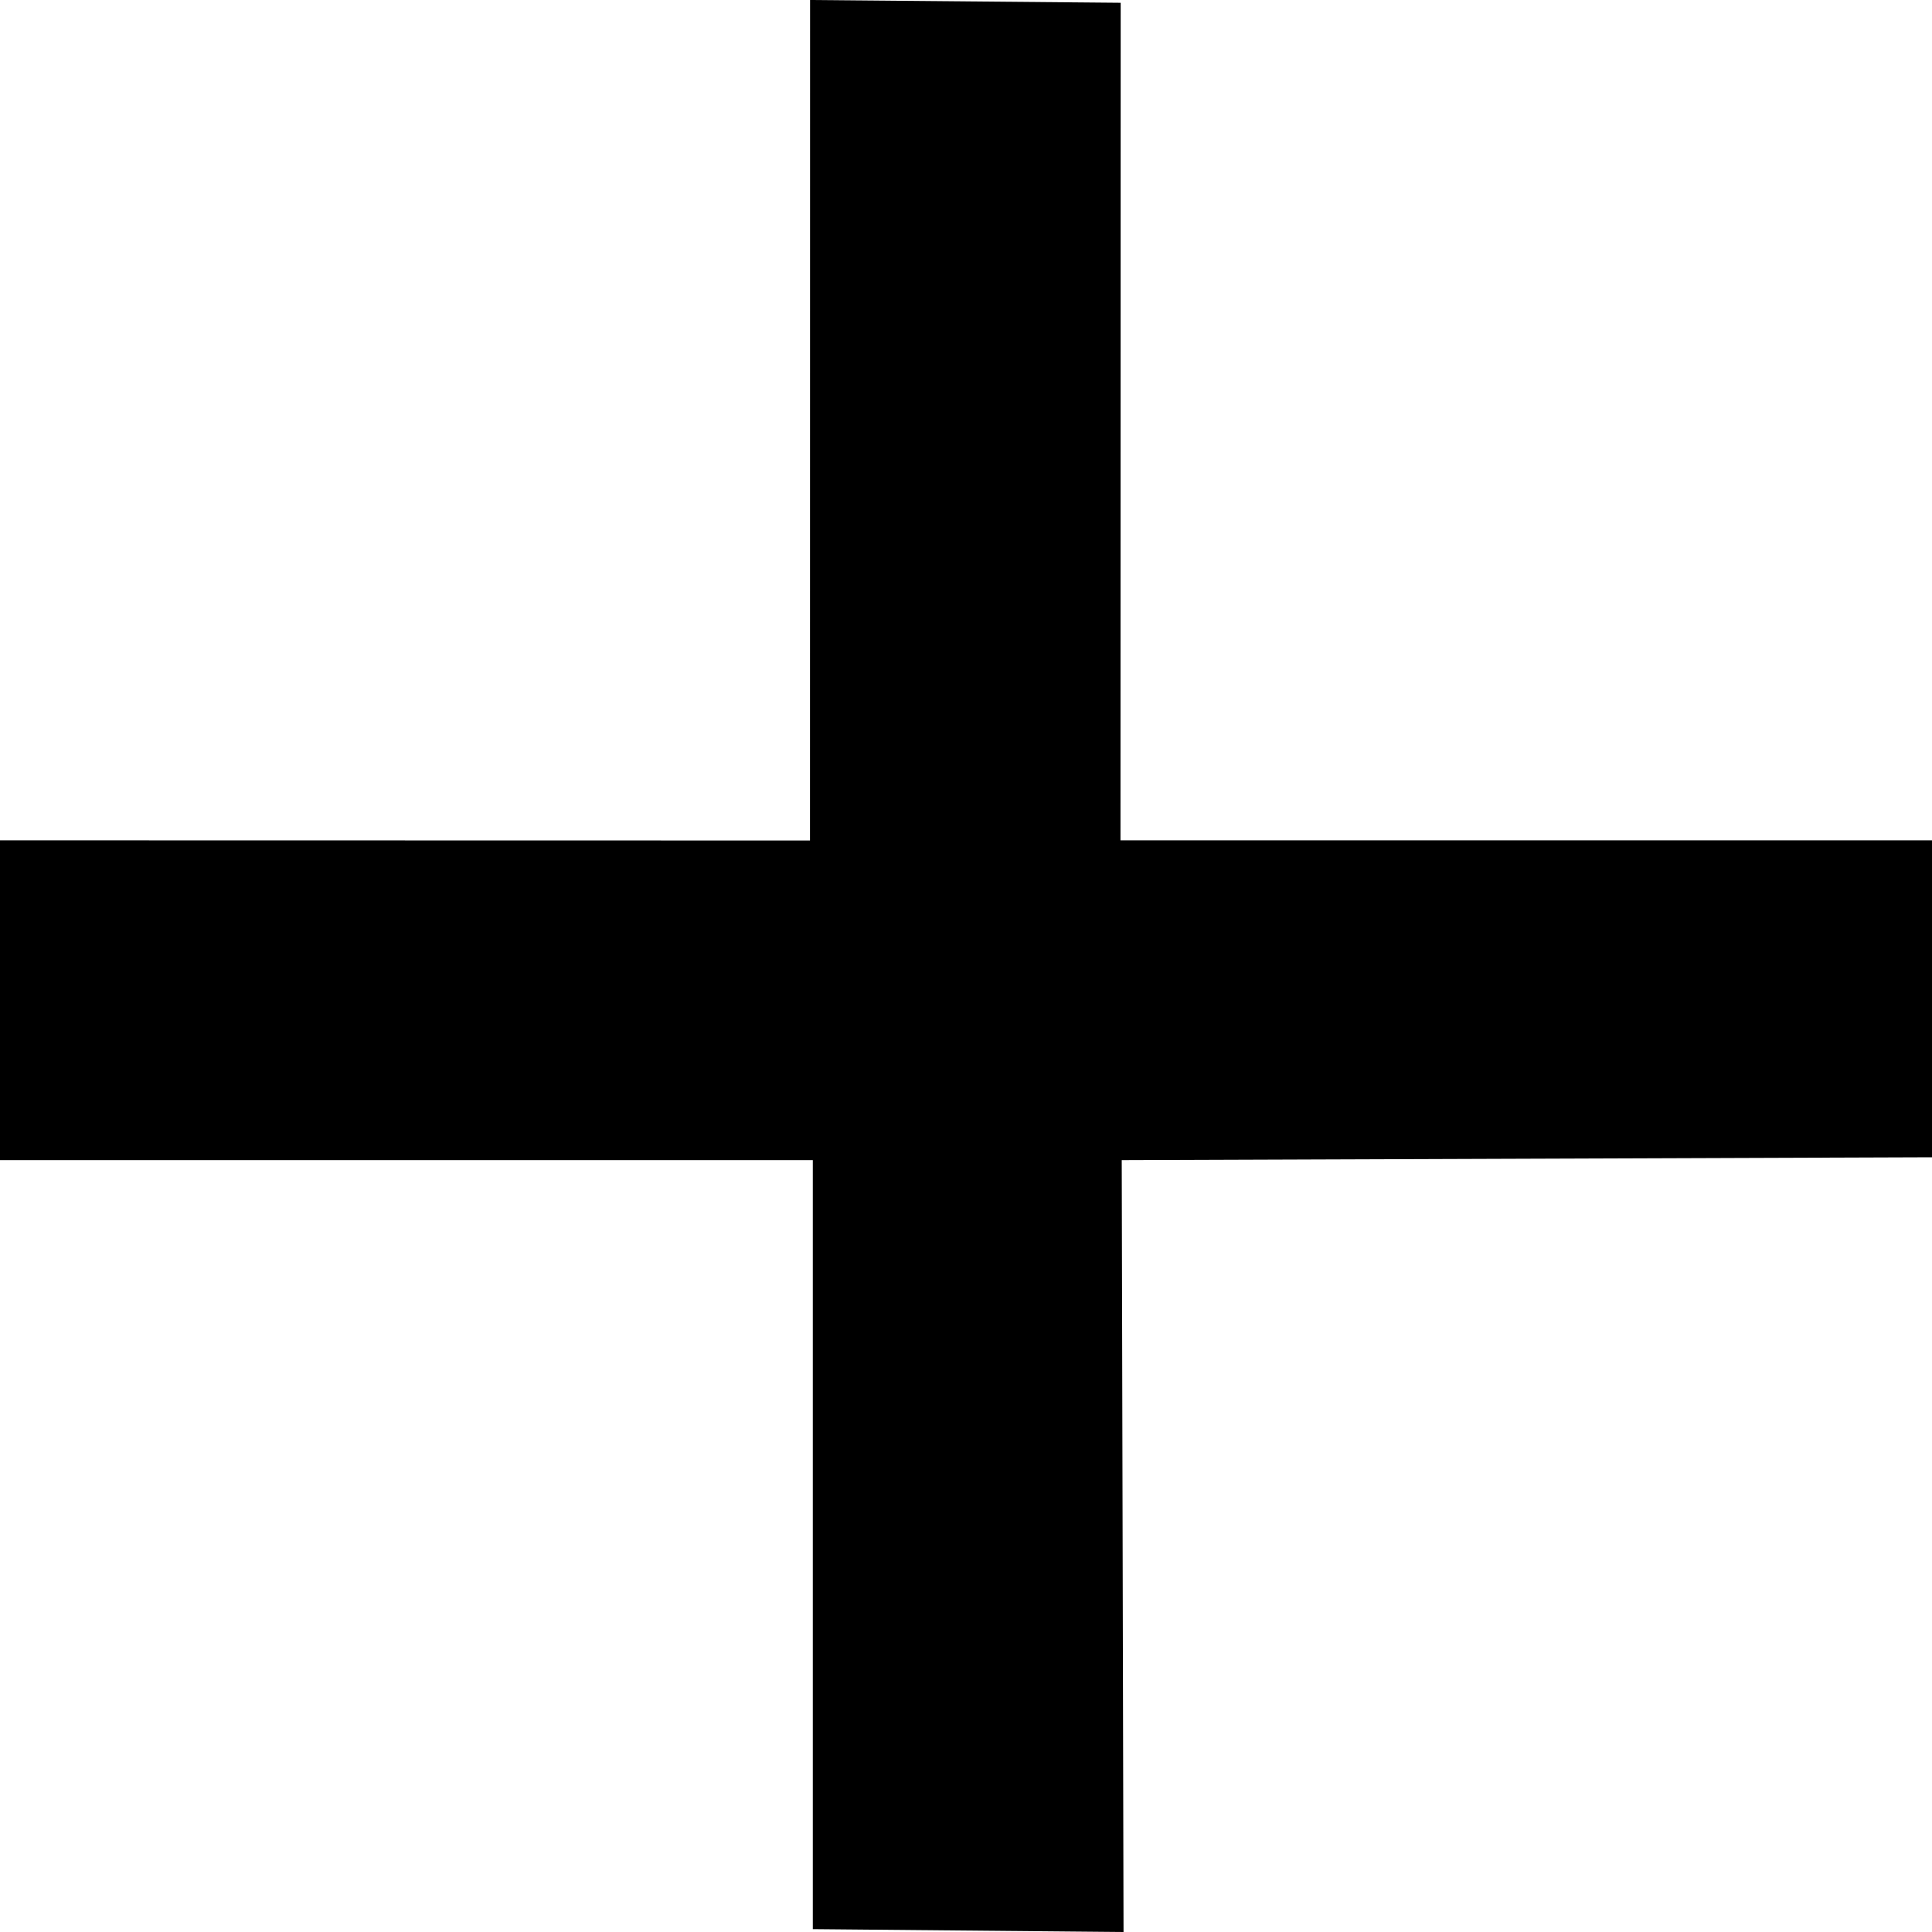 <?xml version="1.0" encoding="UTF-8" standalone="no"?>
<!-- Created with Inkscape (http://www.inkscape.org/) -->
<svg
   xmlns:dc="http://purl.org/dc/elements/1.1/"
   xmlns:cc="http://web.resource.org/cc/"
   xmlns:rdf="http://www.w3.org/1999/02/22-rdf-syntax-ns#"
   xmlns:svg="http://www.w3.org/2000/svg"
   xmlns="http://www.w3.org/2000/svg"
   xmlns:sodipodi="http://sodipodi.sourceforge.net/DTD/sodipodi-0.dtd"
   xmlns:inkscape="http://www.inkscape.org/namespaces/inkscape"
   width="48"
   height="48"
   id="svg4289"
   sodipodi:version="0.32"
   inkscape:version="0.45.1"
   version="1.0"
   sodipodi:docbase="/home/qwerty/.icons/MonoBlack/scalable/actions"
   sodipodi:docname="add.svg"
   inkscape:export-filename="/home/andreas/project/gnome-icon-theme/scalable/actions/list-add.png"
   inkscape:export-xdpi="90"
   inkscape:export-ydpi="90"
   inkscape:output_extension="org.inkscape.output.svg.inkscape">
  <defs
     id="defs4291">
    <linearGradient
       id="linearGradient4622">
      <stop
         style="stop-color:#dabce7;stop-opacity:1;"
         offset="0"
         id="stop4624" />
      <stop
         style="stop-color:#efe8ef;stop-opacity:1;"
         offset="1"
         id="stop4626" />
    </linearGradient>
  </defs>
  <sodipodi:namedview
     id="base"
     pagecolor="#ffffff"
     bordercolor="#666666"
     borderopacity="1.0"
     inkscape:pageopacity="0.0"
     inkscape:pageshadow="2"
     inkscape:zoom="4.0000001"
     inkscape:cx="20.111487"
     inkscape:cy="18.97651"
     inkscape:current-layer="layer1"
     showgrid="true"
     inkscape:grid-bbox="true"
     inkscape:document-units="px"
     width="48px"
     height="48px"
     showguides="true"
     inkscape:guide-bbox="true"
     inkscape:window-width="872"
     inkscape:window-height="622"
     inkscape:window-x="1"
     inkscape:window-y="1"
     objecttolerance="10000"
     gridtolerance="10000"
     guidetolerance="10000" />
  <g
     id="layer1"
     inkscape:label="Layer 1"
     inkscape:groupmode="layer">
    <path
       style="opacity:1;fill:#000000;fill-opacity:1;stroke:none;stroke-width:1;stroke-linecap:round;stroke-linejoin:round;stroke-miterlimit:4;stroke-dasharray:none;stroke-opacity:1"
       d="M -1.5248219e-15,20.878 L -1.5248219e-15,28.823 L 20.194,28.823 L 20.194,47.929 L 27.914,48 L 27.869,28.823 L 48,28.752 L 48,20.878 L 27.838,20.878 L 27.843,0.069 L 20.126,2.8965736e-15 L 20.124,20.882 L -1.5248219e-15,20.878 z "
       id="path4314"
       sodipodi:nodetypes="ccccccccccccc" />
  </g>
</svg>
